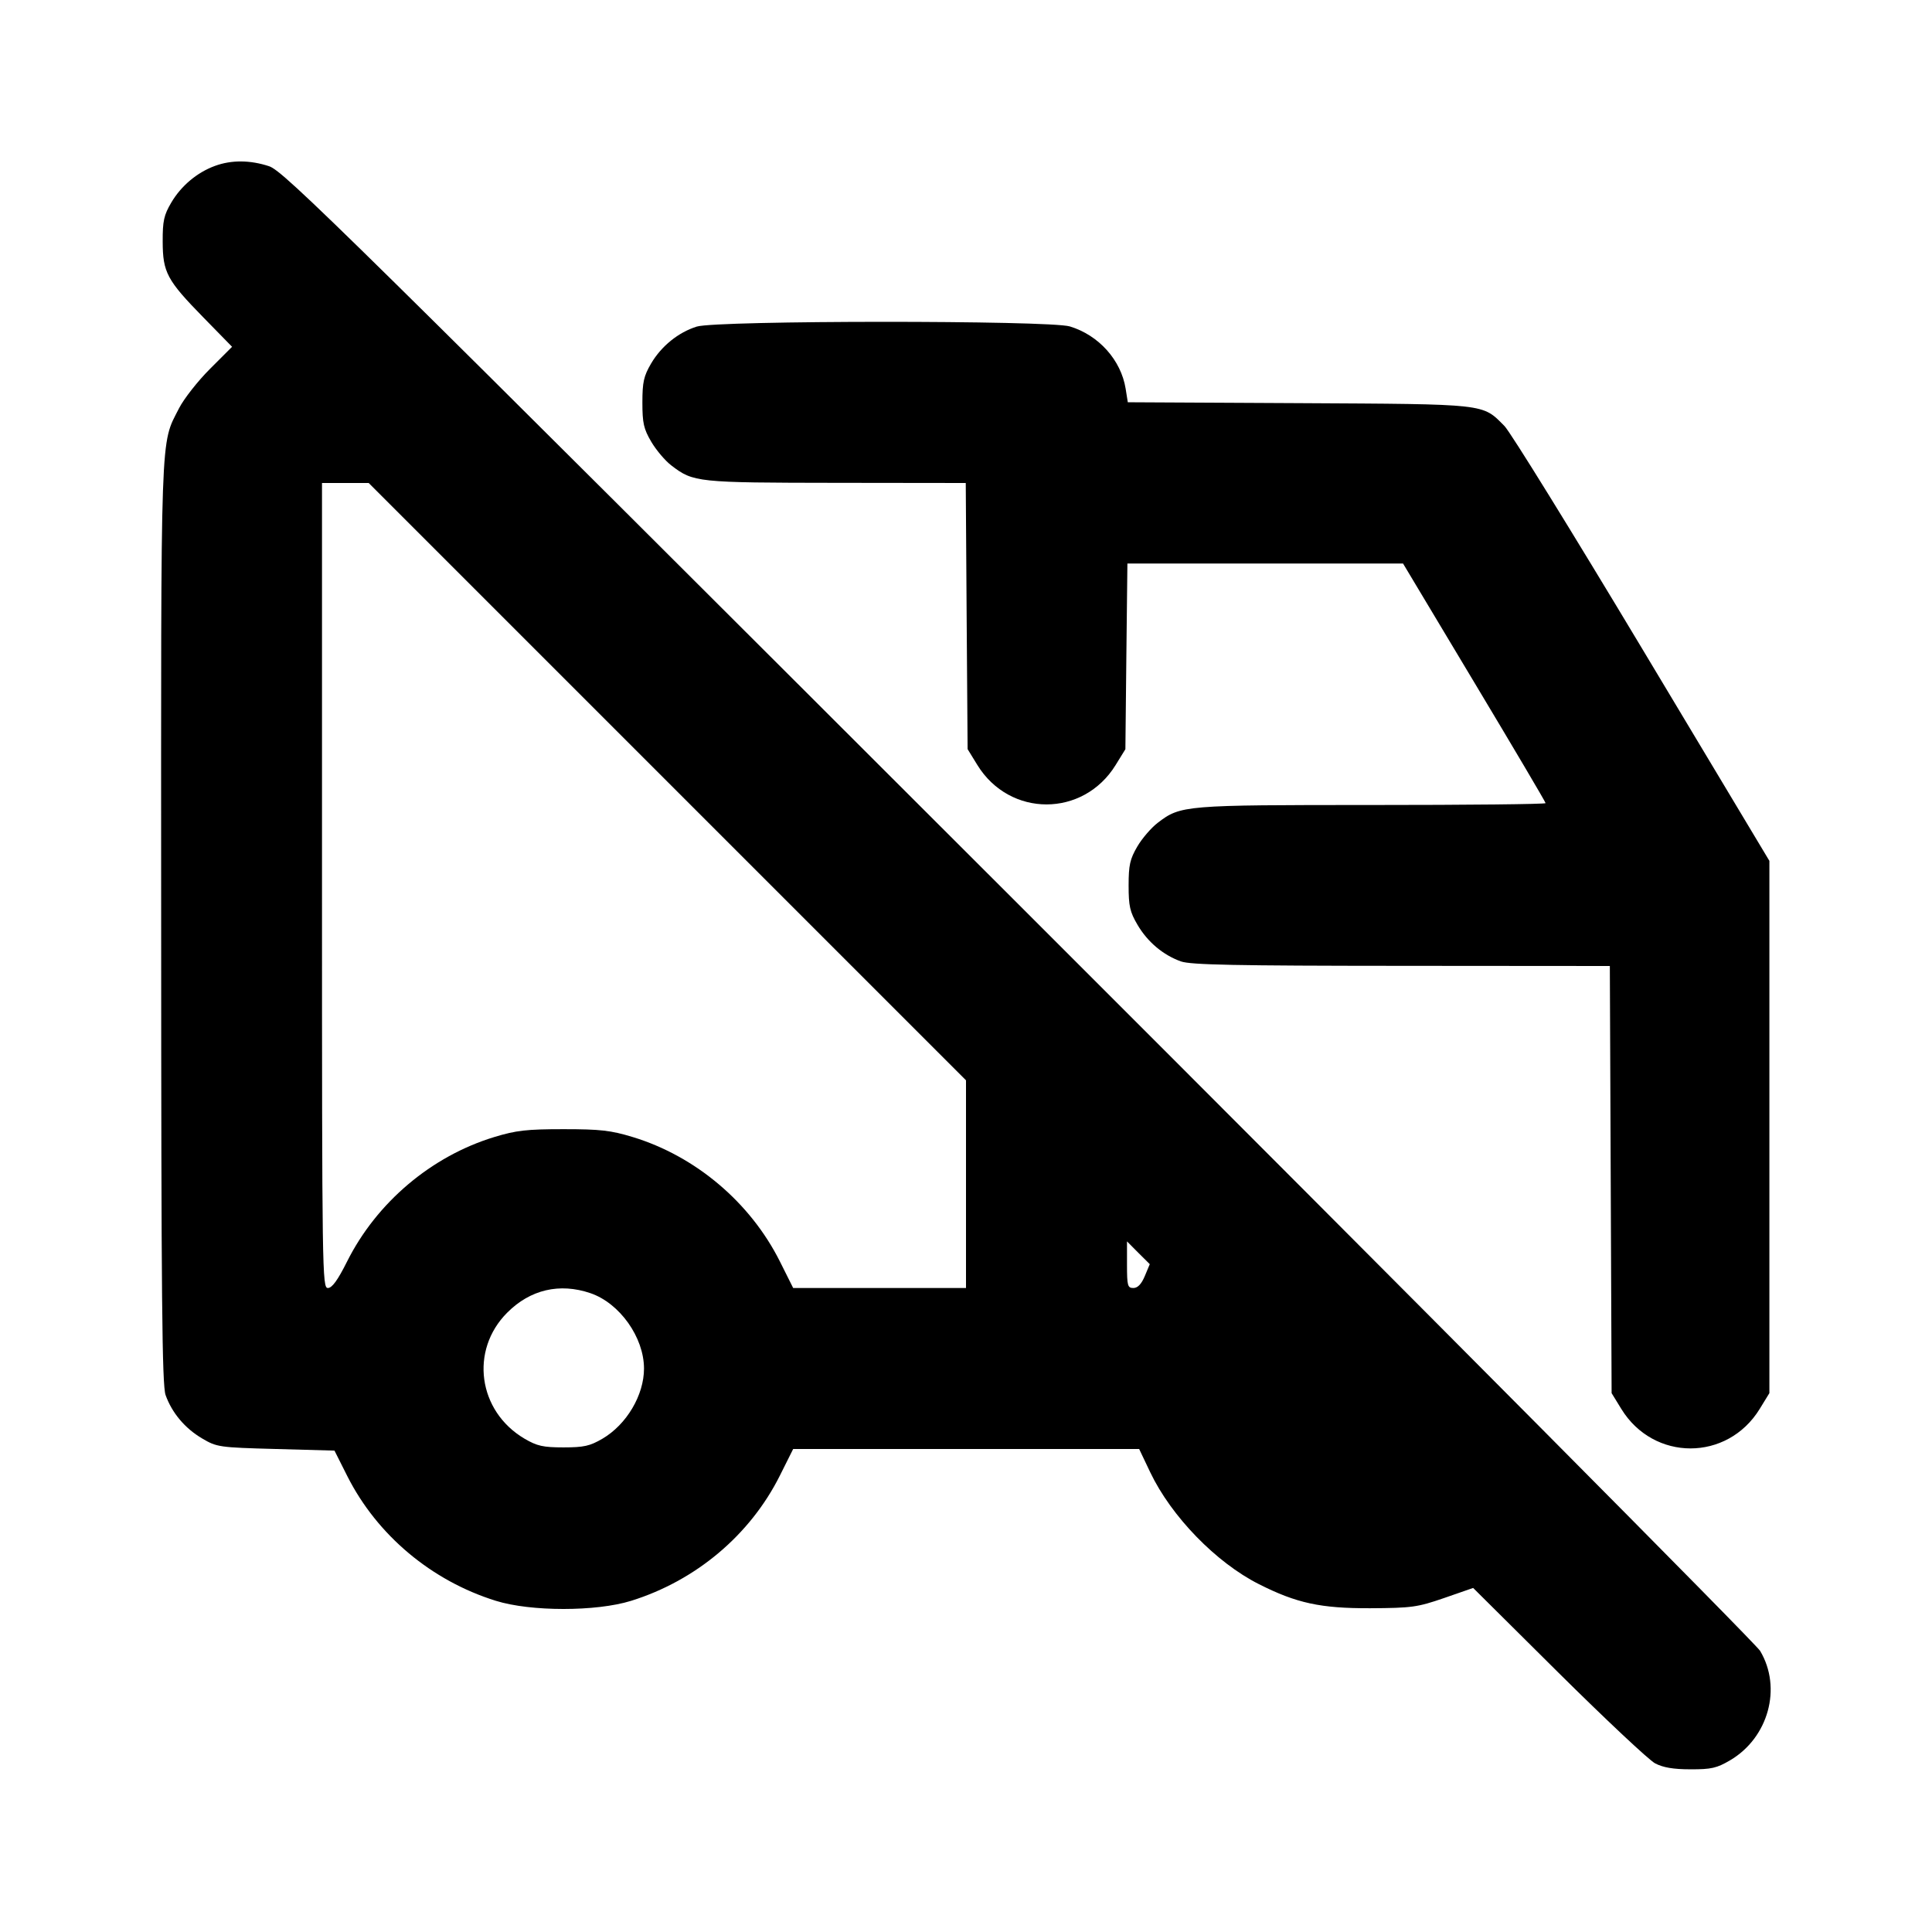 <svg xmlns="http://www.w3.org/2000/svg" width="24" height="24" viewBox="0 0 24 24" fill="none" stroke="currentColor" stroke-width="2" stroke-linecap="round" stroke-linejoin="round"><path d="M2.670 2.061 C 2.448 2.142,2.250 2.309,2.128 2.516 C 2.036 2.672,2.020 2.745,2.021 3.000 C 2.022 3.384,2.073 3.480,2.527 3.944 L 2.883 4.308 2.607 4.584 C 2.455 4.736,2.284 4.955,2.225 5.070 C 1.989 5.536,2.000 5.222,2.002 11.458 C 2.003 16.134,2.013 17.207,2.057 17.330 C 2.136 17.551,2.298 17.744,2.511 17.869 C 2.694 17.977,2.722 17.981,3.427 18.000 L 4.155 18.020 4.316 18.340 C 4.686 19.071,5.360 19.637,6.160 19.886 C 6.594 20.021,7.406 20.021,7.840 19.886 C 8.645 19.635,9.318 19.069,9.688 18.330 L 9.853 18.000 12.002 18.000 L 14.151 18.000 14.289 18.290 C 14.550 18.837,15.106 19.410,15.637 19.678 C 16.107 19.916,16.406 19.980,17.020 19.978 C 17.540 19.975,17.606 19.966,17.940 19.851 L 18.300 19.726 19.360 20.779 C 19.943 21.357,20.483 21.864,20.560 21.905 C 20.659 21.957,20.787 21.979,21.000 21.979 C 21.258 21.980,21.327 21.964,21.492 21.867 C 21.968 21.587,22.139 20.967,21.865 20.508 C 21.810 20.416,17.665 16.243,12.653 11.235 C 4.231 2.820,3.525 2.125,3.343 2.065 C 3.107 1.987,2.874 1.986,2.670 2.061 M8.655 4.057 C 8.426 4.129,8.216 4.299,8.088 4.516 C 7.997 4.672,7.980 4.746,7.980 5.000 C 7.980 5.256,7.996 5.328,8.091 5.489 C 8.152 5.592,8.264 5.725,8.341 5.783 C 8.614 5.992,8.658 5.996,10.388 5.998 L 11.997 6.000 12.008 7.653 L 12.020 9.306 12.141 9.503 C 12.543 10.156,13.457 10.156,13.859 9.503 L 13.980 9.307 13.992 8.153 L 14.005 7.000 15.717 7.000 L 17.429 7.000 18.314 8.477 C 18.801 9.289,19.200 9.964,19.200 9.977 C 19.200 9.990,18.231 10.000,17.046 10.000 C 14.709 10.000,14.667 10.003,14.382 10.221 C 14.302 10.282,14.187 10.415,14.128 10.516 C 14.037 10.672,14.020 10.746,14.020 11.000 C 14.020 11.256,14.036 11.328,14.131 11.489 C 14.256 11.702,14.449 11.864,14.670 11.943 C 14.789 11.986,15.351 11.997,17.409 11.998 L 19.998 12.000 20.009 14.653 L 20.020 17.306 20.141 17.503 C 20.543 18.156,21.457 18.156,21.859 17.503 L 21.980 17.306 21.980 14.000 L 21.980 10.694 20.400 8.059 C 19.531 6.610,18.761 5.364,18.689 5.292 C 18.410 5.012,18.492 5.021,16.135 5.008 L 14.010 4.997 13.983 4.828 C 13.926 4.473,13.648 4.163,13.290 4.055 C 13.033 3.978,8.903 3.979,8.655 4.057 M8.290 9.710 L 12.000 13.420 12.000 14.710 L 12.000 16.000 10.927 16.000 L 9.853 16.000 9.688 15.670 C 9.321 14.938,8.642 14.363,7.861 14.125 C 7.588 14.042,7.458 14.027,7.000 14.027 C 6.542 14.027,6.412 14.042,6.139 14.125 C 5.358 14.363,4.679 14.938,4.312 15.670 C 4.195 15.904,4.125 16.000,4.073 16.000 C 4.003 16.000,4.000 15.825,4.000 11.000 L 4.000 6.000 4.290 6.000 L 4.580 6.000 8.290 9.710 M14.221 15.852 C 14.179 15.952,14.133 16.000,14.079 16.000 C 14.008 16.000,14.000 15.973,14.000 15.711 L 14.000 15.421 14.141 15.563 L 14.283 15.704 14.221 15.852 M7.334 16.064 C 7.698 16.188,8.000 16.613,8.000 17.001 C 8.000 17.331,7.784 17.696,7.484 17.872 C 7.328 17.963,7.254 17.980,7.000 17.980 C 6.746 17.980,6.672 17.963,6.516 17.872 C 5.937 17.531,5.833 16.774,6.301 16.306 C 6.587 16.019,6.952 15.934,7.334 16.064 " stroke="none" fill-rule="evenodd" fill="black"></path></svg>